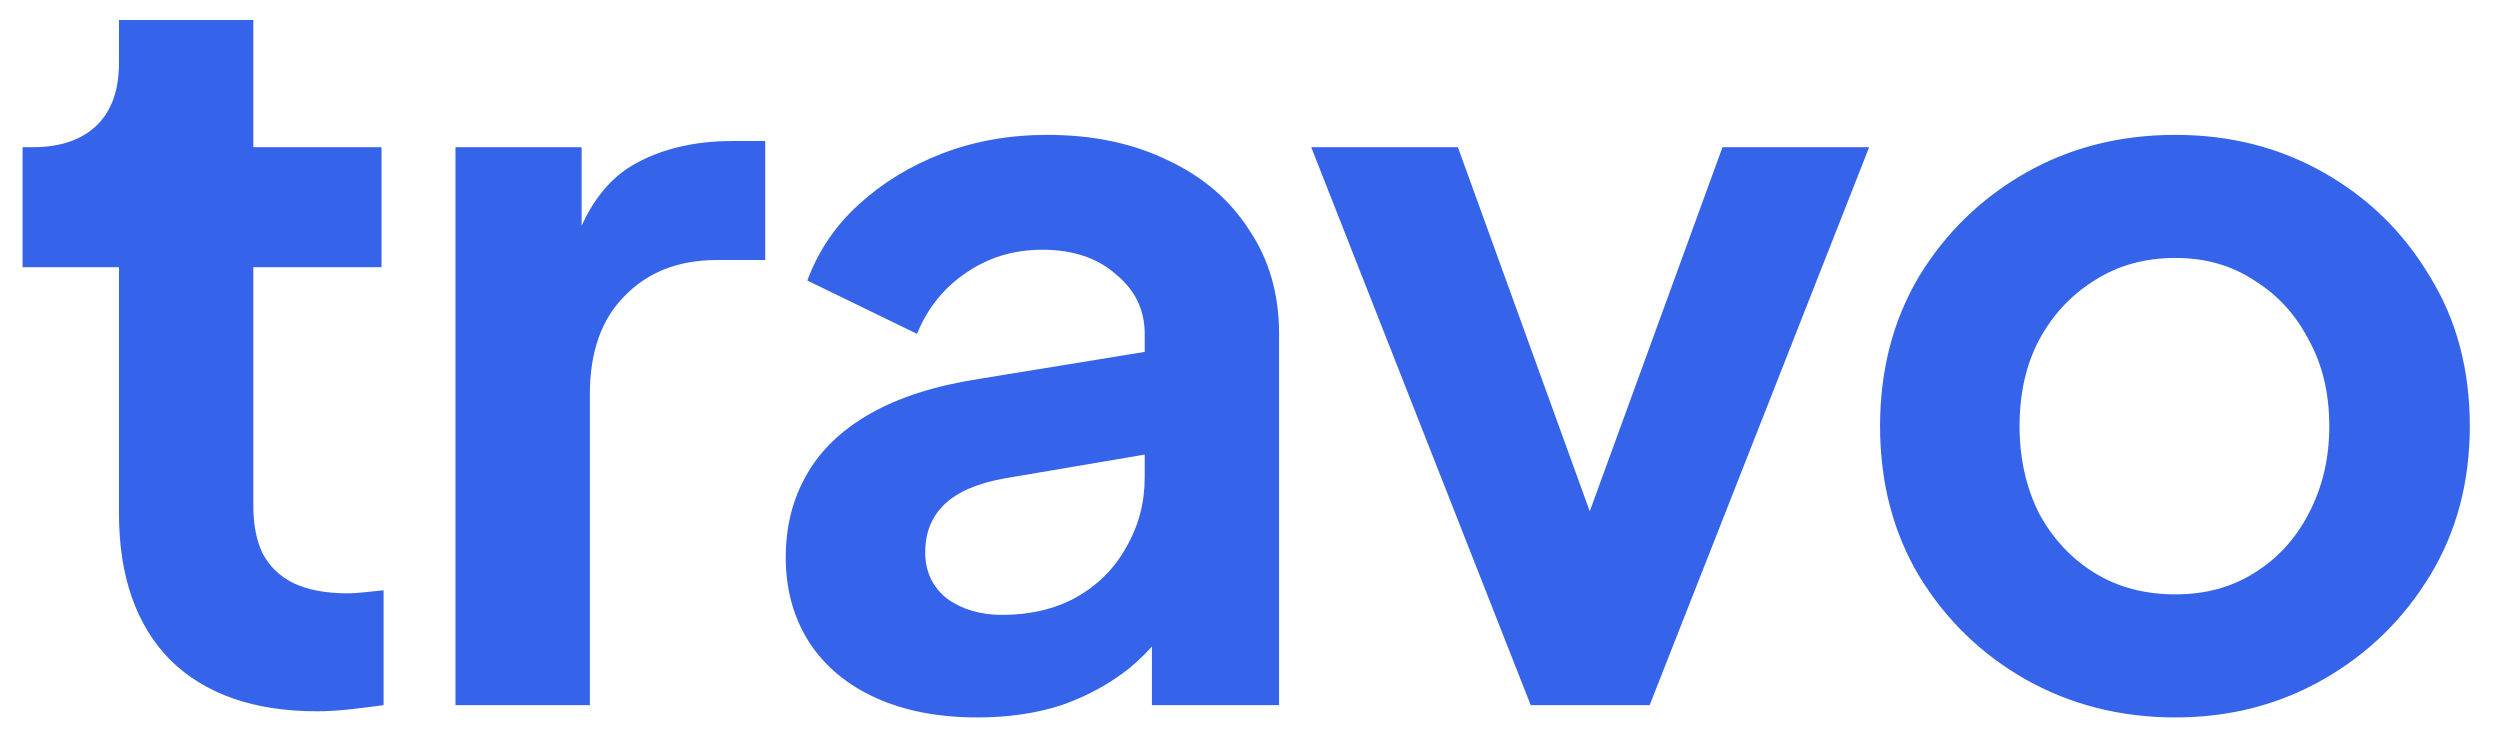 <svg width="78" height="23" viewBox="0 0 78 23" fill="none" xmlns="http://www.w3.org/2000/svg">
<path d="M9.888 22.192C7.925 22.192 6.4 21.659 5.312 20.592C4.245 19.504 3.712 17.979 3.712 16.016V8.336H0.704V4.592H1.024C1.877 4.592 2.539 4.368 3.008 3.92C3.477 3.472 3.712 2.821 3.712 1.968V0.624H7.904V4.592H11.904V8.336H7.904V15.792C7.904 16.368 8 16.859 8.192 17.264C8.405 17.669 8.725 17.979 9.152 18.192C9.6 18.405 10.165 18.512 10.848 18.512C10.997 18.512 11.168 18.501 11.36 18.48C11.573 18.459 11.776 18.437 11.968 18.416V22C11.669 22.043 11.328 22.085 10.944 22.128C10.56 22.171 10.208 22.192 9.888 22.192ZM14.211 22V4.592H18.147V8.464L17.827 7.888C18.232 6.587 18.861 5.68 19.715 5.168C20.589 4.656 21.635 4.4 22.851 4.4H23.875V8.112H22.371C21.176 8.112 20.216 8.485 19.491 9.232C18.765 9.957 18.403 10.981 18.403 12.304V22H14.211ZM30.5 22.384C29.284 22.384 28.227 22.181 27.331 21.776C26.436 21.371 25.742 20.795 25.252 20.048C24.761 19.28 24.515 18.395 24.515 17.392C24.515 16.432 24.729 15.579 25.155 14.832C25.582 14.064 26.244 13.424 27.14 12.912C28.035 12.4 29.166 12.037 30.532 11.824L36.227 10.896V14.096L31.331 14.928C30.5 15.077 29.881 15.344 29.476 15.728C29.07 16.112 28.867 16.613 28.867 17.232C28.867 17.829 29.091 18.309 29.54 18.672C30.009 19.013 30.585 19.184 31.267 19.184C32.142 19.184 32.91 19.003 33.572 18.64C34.254 18.256 34.777 17.733 35.139 17.072C35.523 16.411 35.715 15.685 35.715 14.896V10.416C35.715 9.669 35.417 9.051 34.819 8.56C34.243 8.048 33.475 7.792 32.516 7.792C31.619 7.792 30.82 8.037 30.116 8.528C29.433 8.997 28.931 9.627 28.611 10.416L25.188 8.752C25.529 7.835 26.062 7.045 26.788 6.384C27.534 5.701 28.409 5.168 29.412 4.784C30.414 4.4 31.502 4.208 32.675 4.208C34.105 4.208 35.364 4.475 36.452 5.008C37.539 5.52 38.382 6.245 38.98 7.184C39.598 8.101 39.907 9.179 39.907 10.416V22H35.94V19.024L36.836 18.96C36.388 19.707 35.854 20.336 35.236 20.848C34.617 21.339 33.913 21.723 33.123 22C32.334 22.256 31.459 22.384 30.5 22.384ZM47.758 22L40.91 4.592H45.486L50.446 18.288H48.749L53.742 4.592H58.318L51.469 22H47.758ZM67.874 22.384C66.167 22.384 64.61 21.989 63.202 21.2C61.815 20.411 60.706 19.333 59.874 17.968C59.063 16.603 58.658 15.045 58.658 13.296C58.658 11.547 59.063 9.989 59.874 8.624C60.706 7.259 61.815 6.181 63.202 5.392C64.589 4.603 66.146 4.208 67.874 4.208C69.581 4.208 71.127 4.603 72.514 5.392C73.901 6.181 74.999 7.259 75.81 8.624C76.642 9.968 77.058 11.525 77.058 13.296C77.058 15.045 76.642 16.603 75.81 17.968C74.978 19.333 73.869 20.411 72.482 21.2C71.095 21.989 69.559 22.384 67.874 22.384ZM67.874 18.544C68.813 18.544 69.634 18.32 70.338 17.872C71.063 17.424 71.629 16.805 72.034 16.016C72.461 15.205 72.674 14.299 72.674 13.296C72.674 12.272 72.461 11.376 72.034 10.608C71.629 9.819 71.063 9.2 70.338 8.752C69.634 8.283 68.813 8.048 67.874 8.048C66.914 8.048 66.071 8.283 65.346 8.752C64.621 9.2 64.045 9.819 63.618 10.608C63.213 11.376 63.01 12.272 63.01 13.296C63.01 14.299 63.213 15.205 63.618 16.016C64.045 16.805 64.621 17.424 65.346 17.872C66.071 18.32 66.914 18.544 67.874 18.544Z" fill="#3563E9"/>
</svg>
